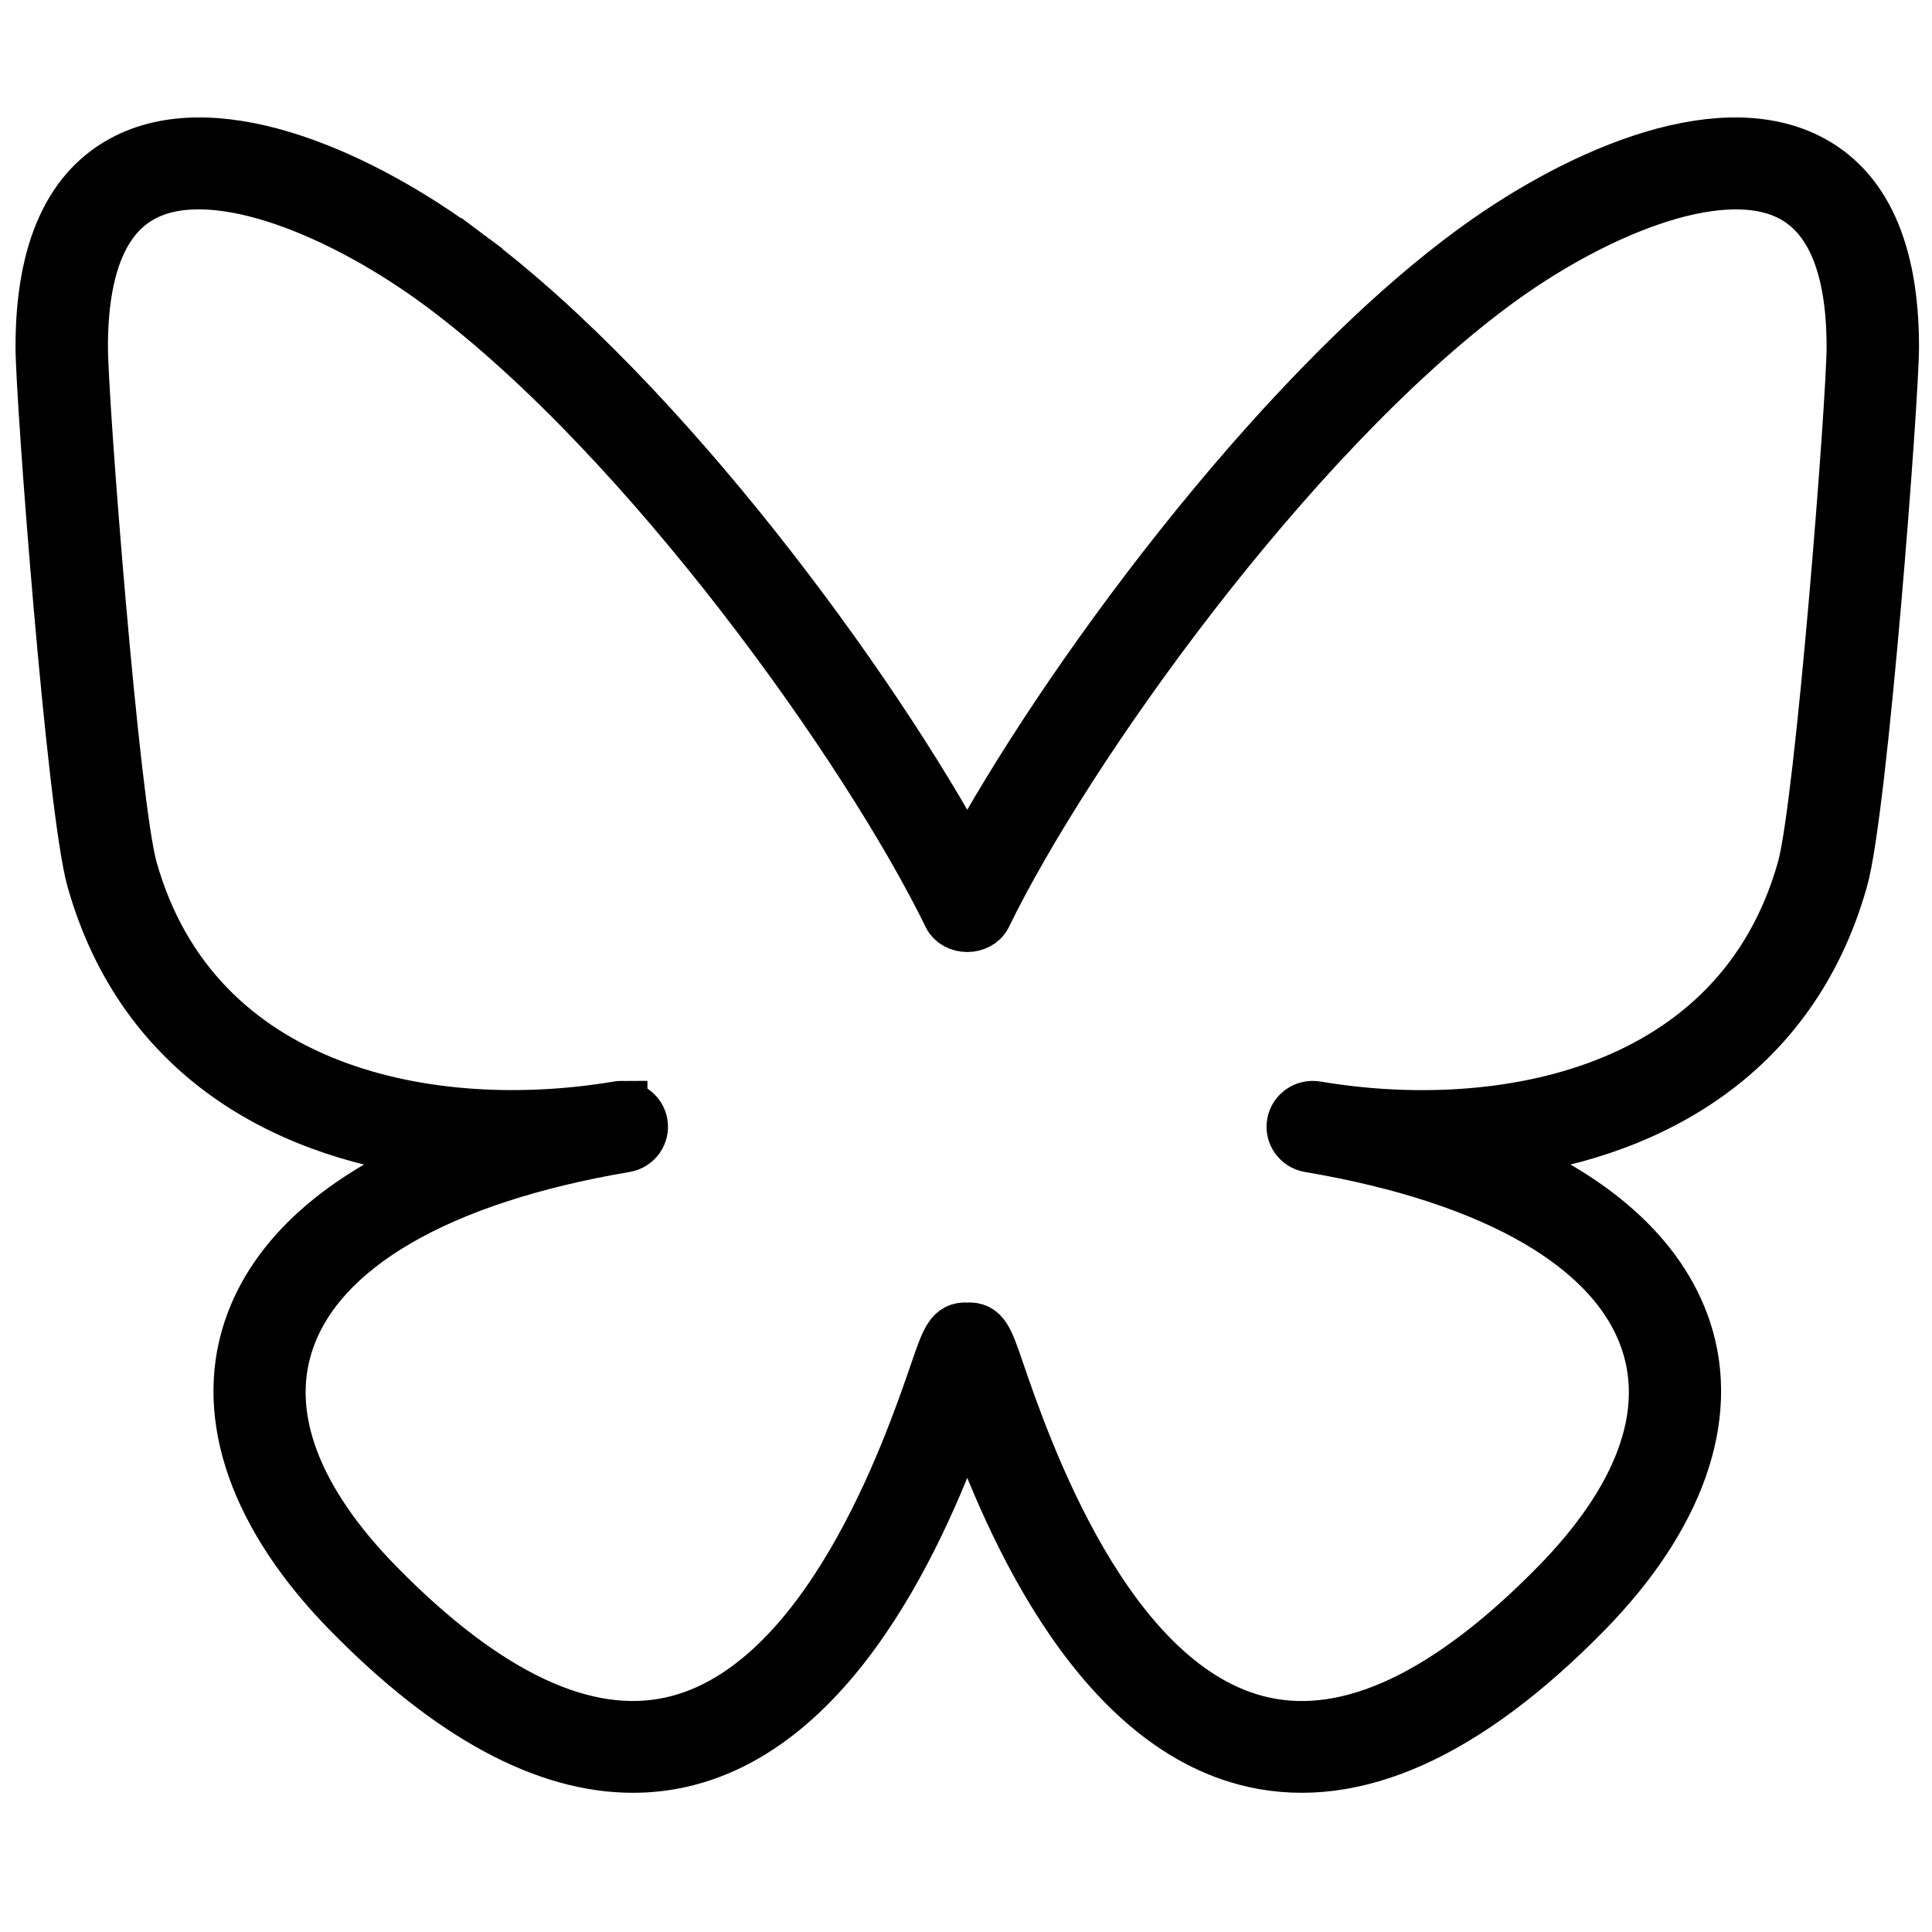 <?xml version="1.0" encoding="UTF-8" standalone="no"?>
<svg
   version="1.1"
   width="256"
   height="256"
   viewBox="0 0 256 256"
   xml:space="preserve"
   id="svg1"
   sodipodi:docname="bluesky-black.svg"
   inkscape:version="1.4 (e7c3feb100, 2024-10-09)"
   xmlns:inkscape="http://www.inkscape.org/namespaces/inkscape"
   xmlns:sodipodi="http://sodipodi.sourceforge.net/DTD/sodipodi-0.dtd"
   xmlns="http://www.w3.org/2000/svg"
   xmlns:svg="http://www.w3.org/2000/svg"><sodipodi:namedview
   id="namedview1"
   pagecolor="#ffffff"
   bordercolor="#000000"
   borderopacity="0.25"
   inkscape:showpageshadow="2"
   inkscape:pageopacity="0.0"
   inkscape:pagecheckerboard="0"
   inkscape:deskcolor="#d1d1d1"
   inkscape:zoom="3.125"
   inkscape:cx="128"
   inkscape:cy="127.68"
   inkscape:window-width="1530"
   inkscape:window-height="991"
   inkscape:window-x="26"
   inkscape:window-y="23"
   inkscape:window-maximized="0"
   inkscape:current-layer="svg1" />

<defs
   id="defs1">
</defs>
<g
   style="opacity:1;fill:#000000;fill-opacity:1;fill-rule:nonzero;stroke:#000000;stroke-width:2.491;stroke-linecap:butt;stroke-linejoin:miter;stroke-miterlimit:10;stroke-dasharray:none;stroke-opacity:1"
   transform="matrix(2.727,0,0,2.708,5.452,4.706)"
   id="g1">
	<path
   d="m 28.752,84.74 c -4.278,0 -8.909,-2.531 -13.802,-7.552 -4.529,-4.647 -6.255,-9.564 -4.861,-13.844 1.188,-3.649 4.507,-6.611 9.587,-8.66 C 12.174,53.893 4.955,50.149 2.481,41.31 1.515,37.855 0,17.743 0,15.236 0,10.501 1.402,7.399 4.166,6.018 8.728,3.74 15.686,6.929 20.675,10.675 l -0.601,0.8 0.601,-0.8 C 30.209,17.833 40.418,31.863 45,40.447 49.583,31.863 59.792,17.831 69.325,10.675 74.314,6.929 81.274,3.741 85.834,6.018 88.599,7.399 90,10.501 90,15.236 c 0,2.506 -1.515,22.617 -2.481,26.073 -2.474,8.839 -9.694,12.582 -17.194,13.375 5.081,2.049 8.398,5.01 9.588,8.66 1.394,4.279 -0.333,9.196 -4.862,13.844 -5.795,5.946 -11.224,8.401 -16.132,7.293 C 50.955,82.685 46.712,71.931 45,67.04 43.288,71.933 39.048,82.683 31.084,84.481 30.319,84.654 29.542,84.74 28.752,84.74 Z M 28.214,52.396 c 0.479,0 0.902,0.345 0.985,0.832 0.093,0.545 -0.273,1.062 -0.818,1.153 -9.06,1.542 -14.881,4.945 -16.392,9.583 -1.169,3.59 0.35,7.68 4.393,11.828 5.279,5.417 10.076,7.685 14.261,6.738 7.552,-1.705 11.538,-13.406 12.847,-17.251 0.511,-1.499 0.724,-2.094 1.509,-2.037 0.801,-0.056 0.999,0.539 1.509,2.037 1.312,3.848 5.3,15.547 12.85,17.251 4.191,0.951 8.983,-1.322 14.26,-6.738 4.042,-4.148 5.562,-8.238 4.392,-11.828 -1.511,-4.638 -7.331,-8.041 -16.391,-9.583 -0.544,-0.092 -0.91,-0.608 -0.817,-1.153 0.092,-0.544 0.611,-0.91 1.153,-0.817 8.97,1.526 20.549,-0.604 23.638,-11.64 C 86.473,37.624 88,17.893 88,15.236 88,11.321 86.971,8.821 84.94,7.807 81.424,6.055 75.171,8.787 70.526,12.274 60.559,19.755 49.821,34.973 45.901,43.082 c -0.334,0.691 -1.467,0.691 -1.801,0 C 40.18,34.974 29.442,19.756 19.475,12.274 14.829,8.787 8.569,6.051 5.06,7.808 3.029,8.822 2,11.321 2,15.236 2,17.893 3.527,37.625 4.407,40.77 7.494,51.8 19.064,53.933 28.038,52.411 c 0.003,-0.002 0.006,-0.001 0.007,-0.001 0.058,-0.01 0.114,-0.014 0.169,-0.014 z"
   style="opacity:1;fill:#000000;fill-opacity:1;fill-rule:nonzero;stroke:#000000;stroke-width:2.491;stroke-linecap:butt;stroke-linejoin:miter;stroke-miterlimit:10;stroke-dasharray:none;stroke-opacity:1"
   stroke-linecap="round"
   id="path1" />
</g>
</svg>
